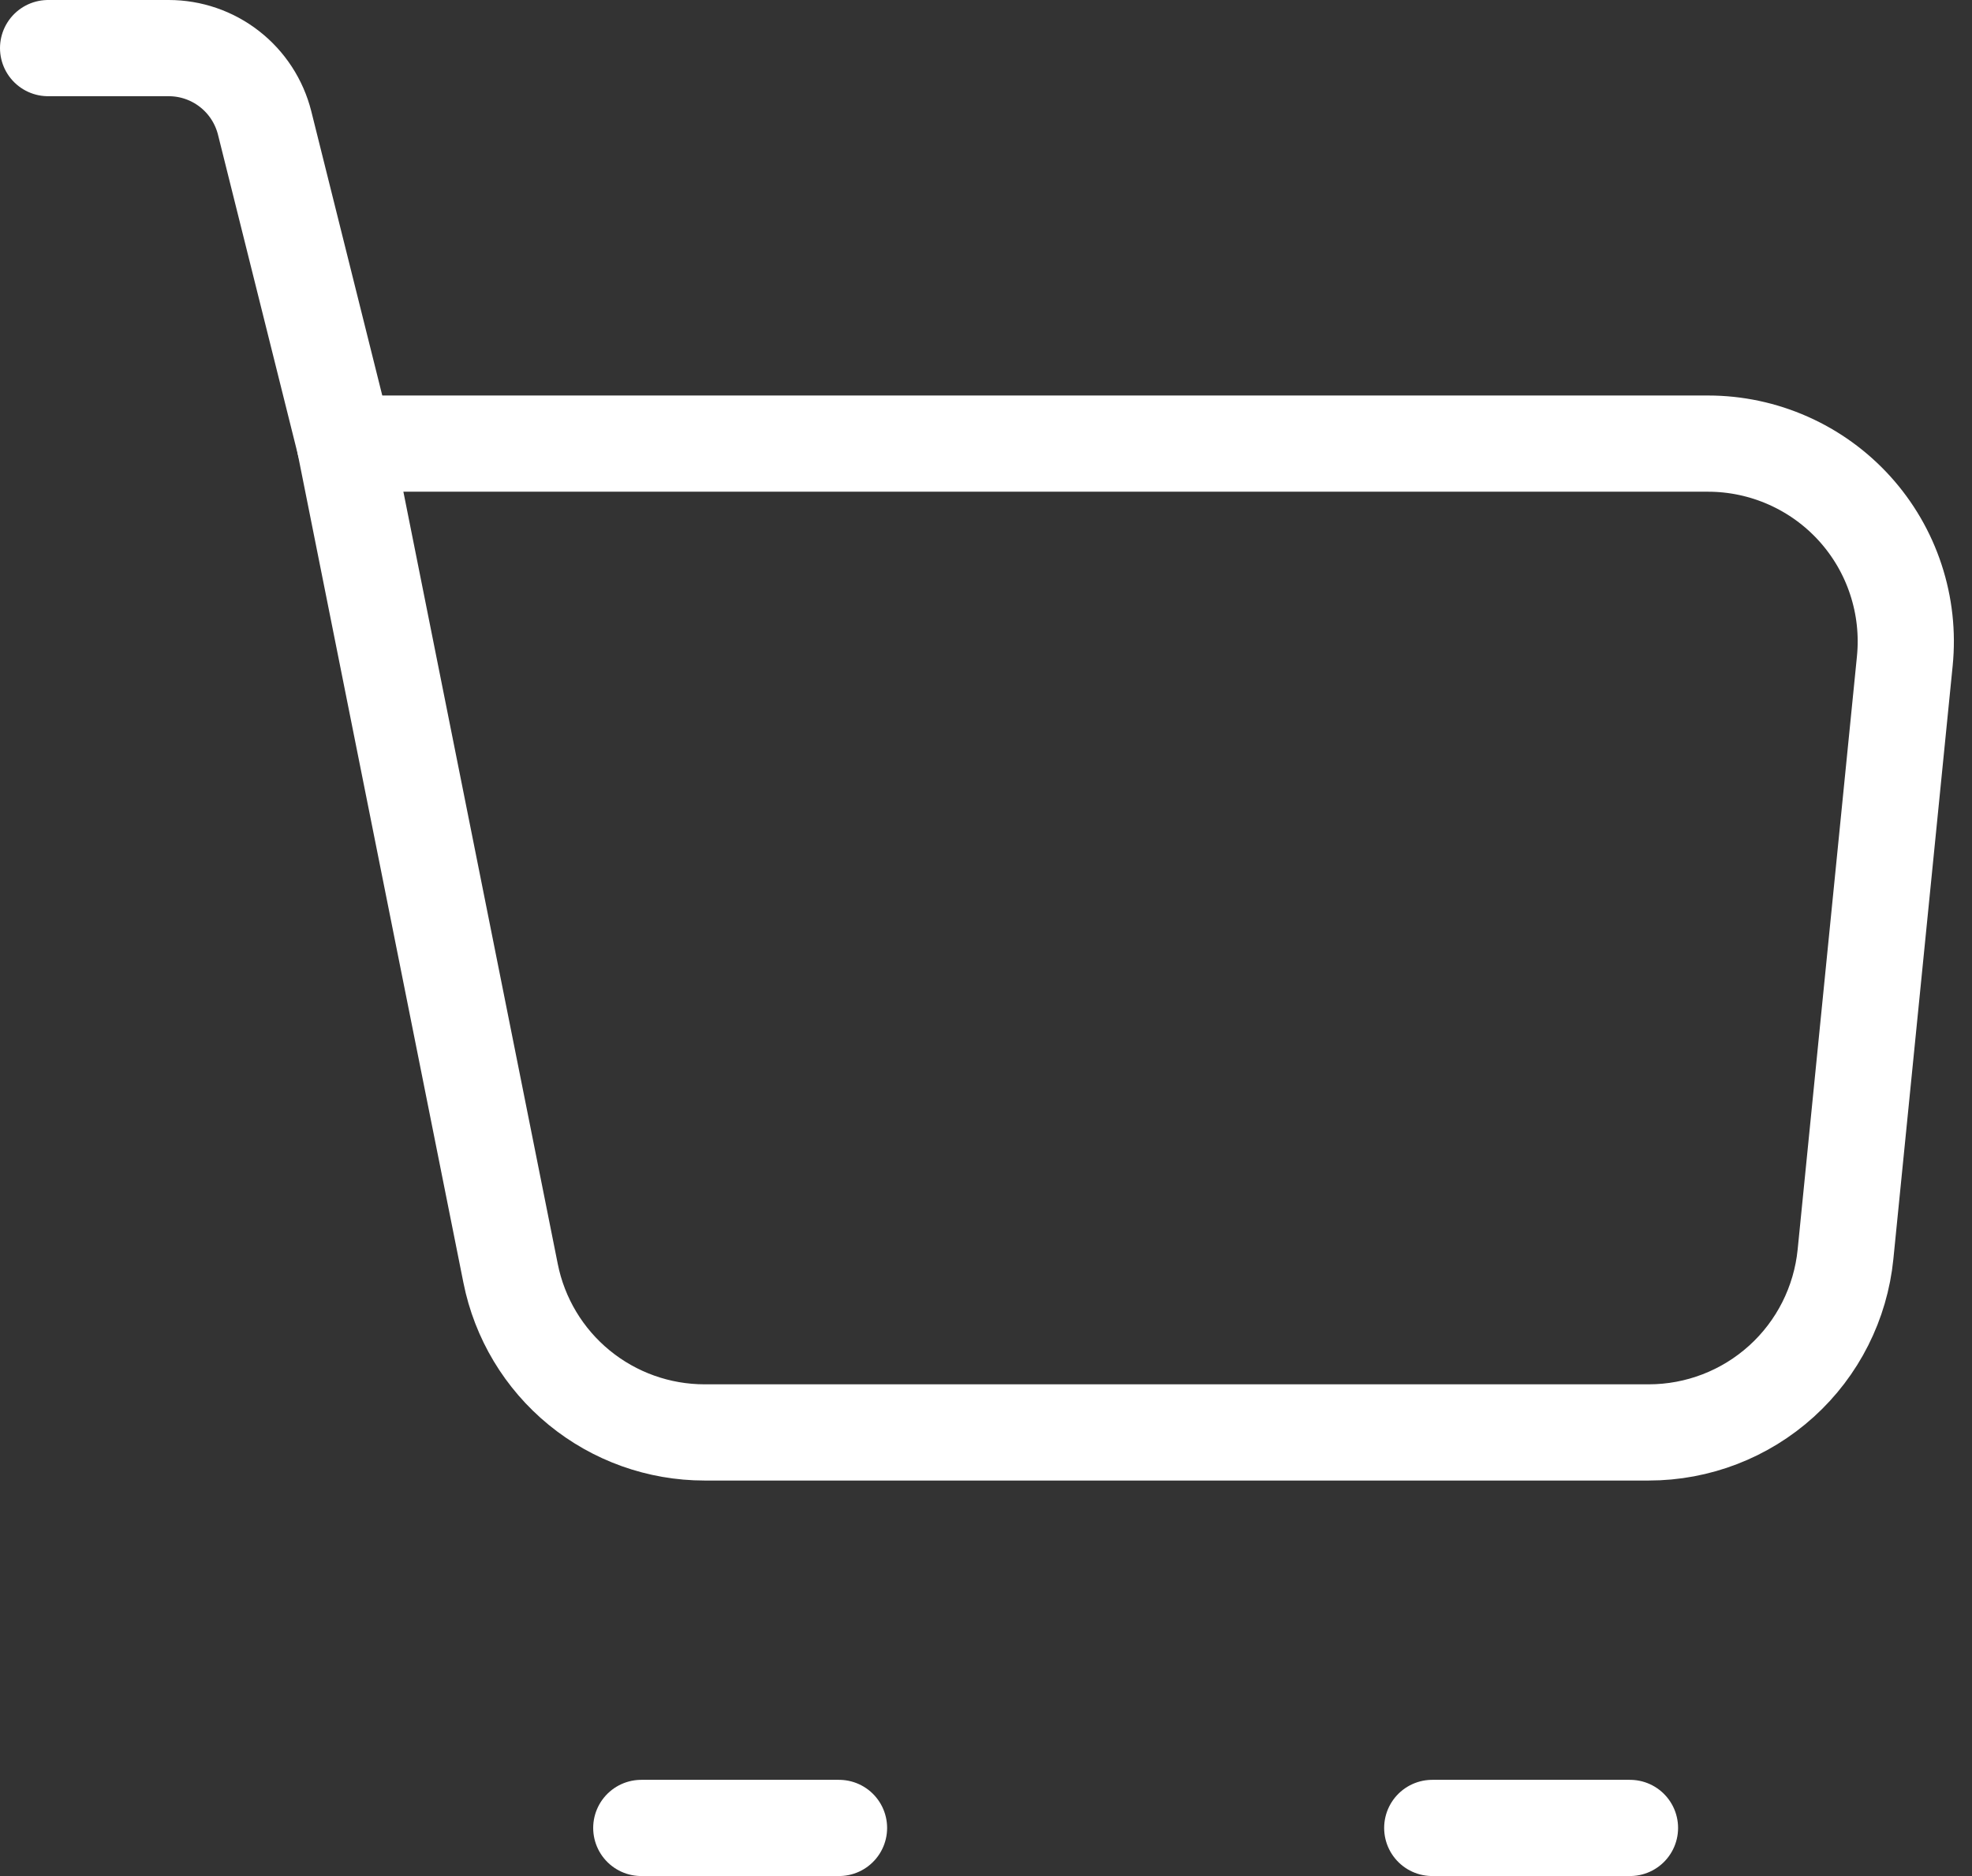 <svg width="41" height="39" viewBox="0 0 41 39" fill="none" xmlns="http://www.w3.org/2000/svg">
<rect x="0" y="0" width="41" height="39" fill="#333333" stroke="none"/>
<path d="M7.167 9.222H35.513C36.087 9.222 36.655 9.343 37.18 9.576C37.705 9.809 38.175 10.149 38.561 10.575C38.946 11.001 39.238 11.502 39.417 12.048C39.597 12.594 39.66 13.171 39.603 13.742L38.37 26.076C38.268 27.09 37.794 28.031 37.038 28.715C36.282 29.399 35.299 29.778 34.279 29.778H14.649C13.698 29.778 12.777 29.449 12.041 28.846C11.306 28.244 10.802 27.405 10.616 26.472L7.167 9.222Z" stroke="white" stroke-width="2" stroke-linejoin="round"/>
<path d="M7.167 9.222L5.502 2.556C5.39 2.112 5.134 1.717 4.772 1.435C4.411 1.153 3.966 1 3.508 1H1M13.333 38H17.444M29.778 38H33.889" stroke="white" stroke-width="2" stroke-linecap="round" stroke-linejoin="round"/>
</svg>
